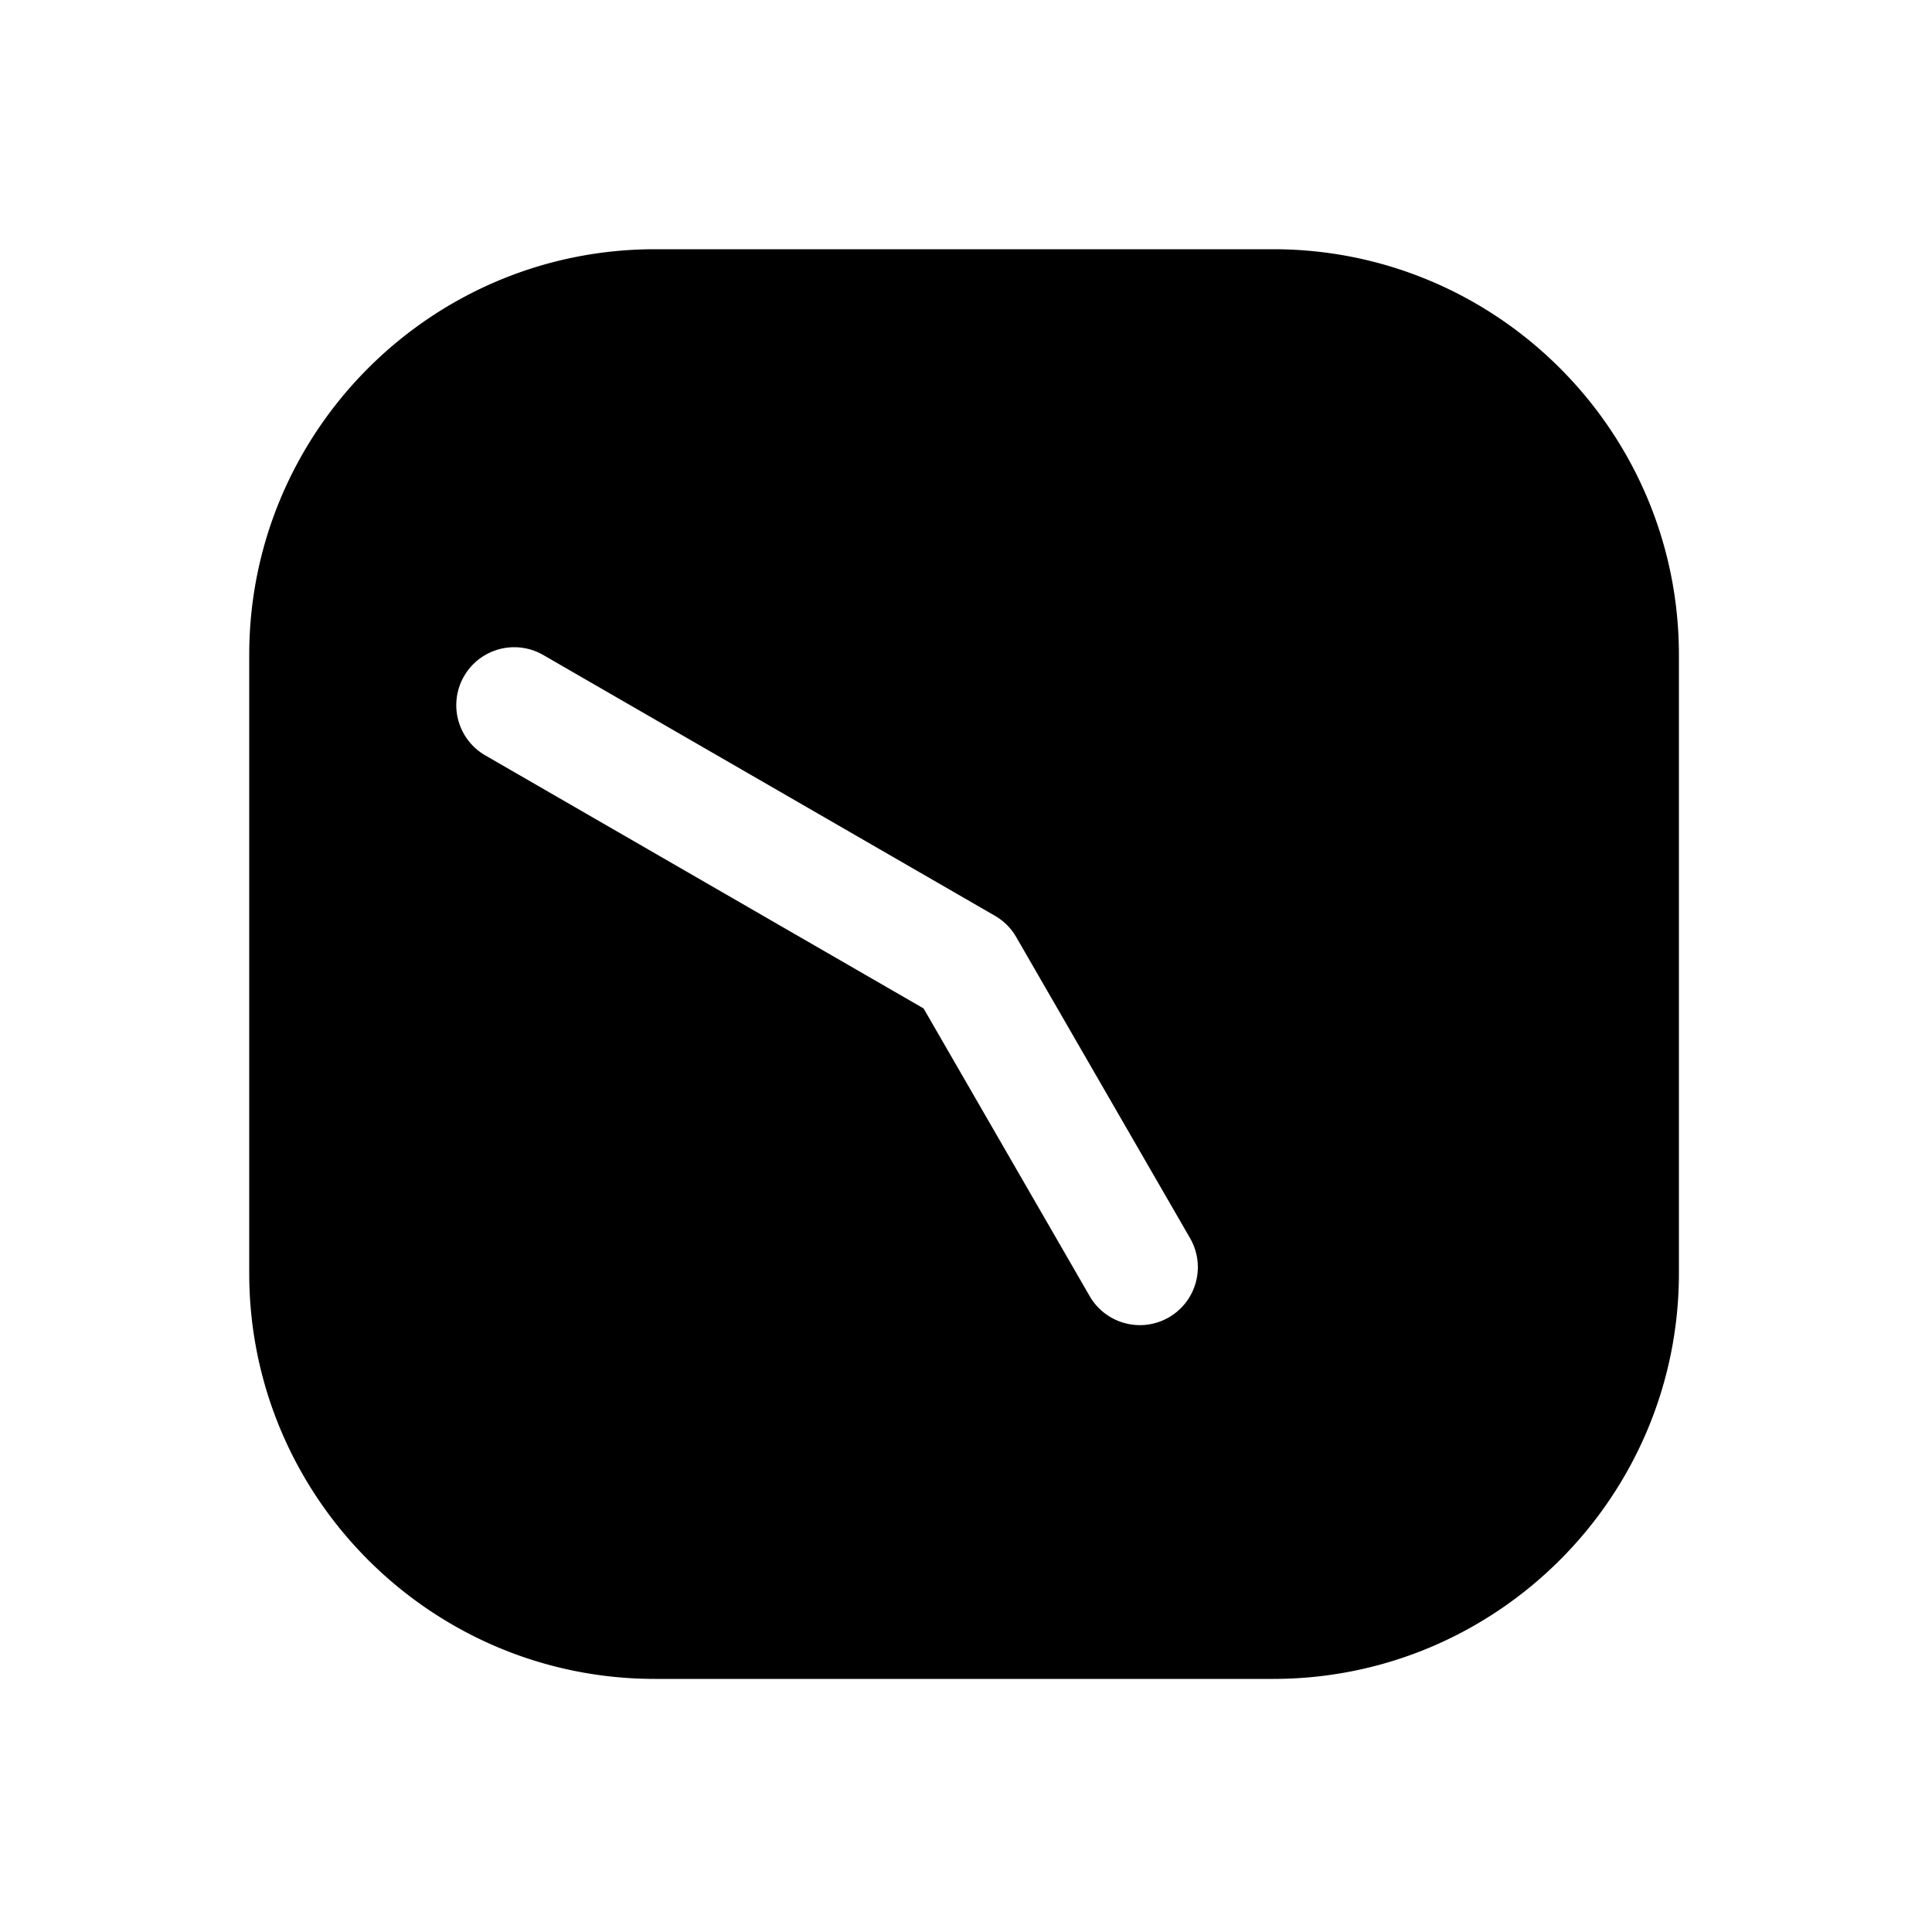 <svg xmlns="http://www.w3.org/2000/svg" width="1000" height="1000"><path d="M339 129c-115.82 0-210 94.18-210 210v320c0 115.82 94.18 210 210 210h320c115.82 0 210-94.18 210-210V339c0-115.82-94.18-210-210-210H339zm-72.826 206a30 30 0 0 1 15 4.02L515 474.02A30.003 30.003 0 0 1 525.98 485l90 155.885a30 30 0 0 1-10.98 40.98 30 30 0 0 1-40.98-10.98L478.04 521.96 251.173 390.98a30 30 0 0 1-14.744-29.897A30 30 0 0 1 240.19 350a30 30 0 0 1 25.983-15z" style="-inkscape-stroke:none"/></svg>